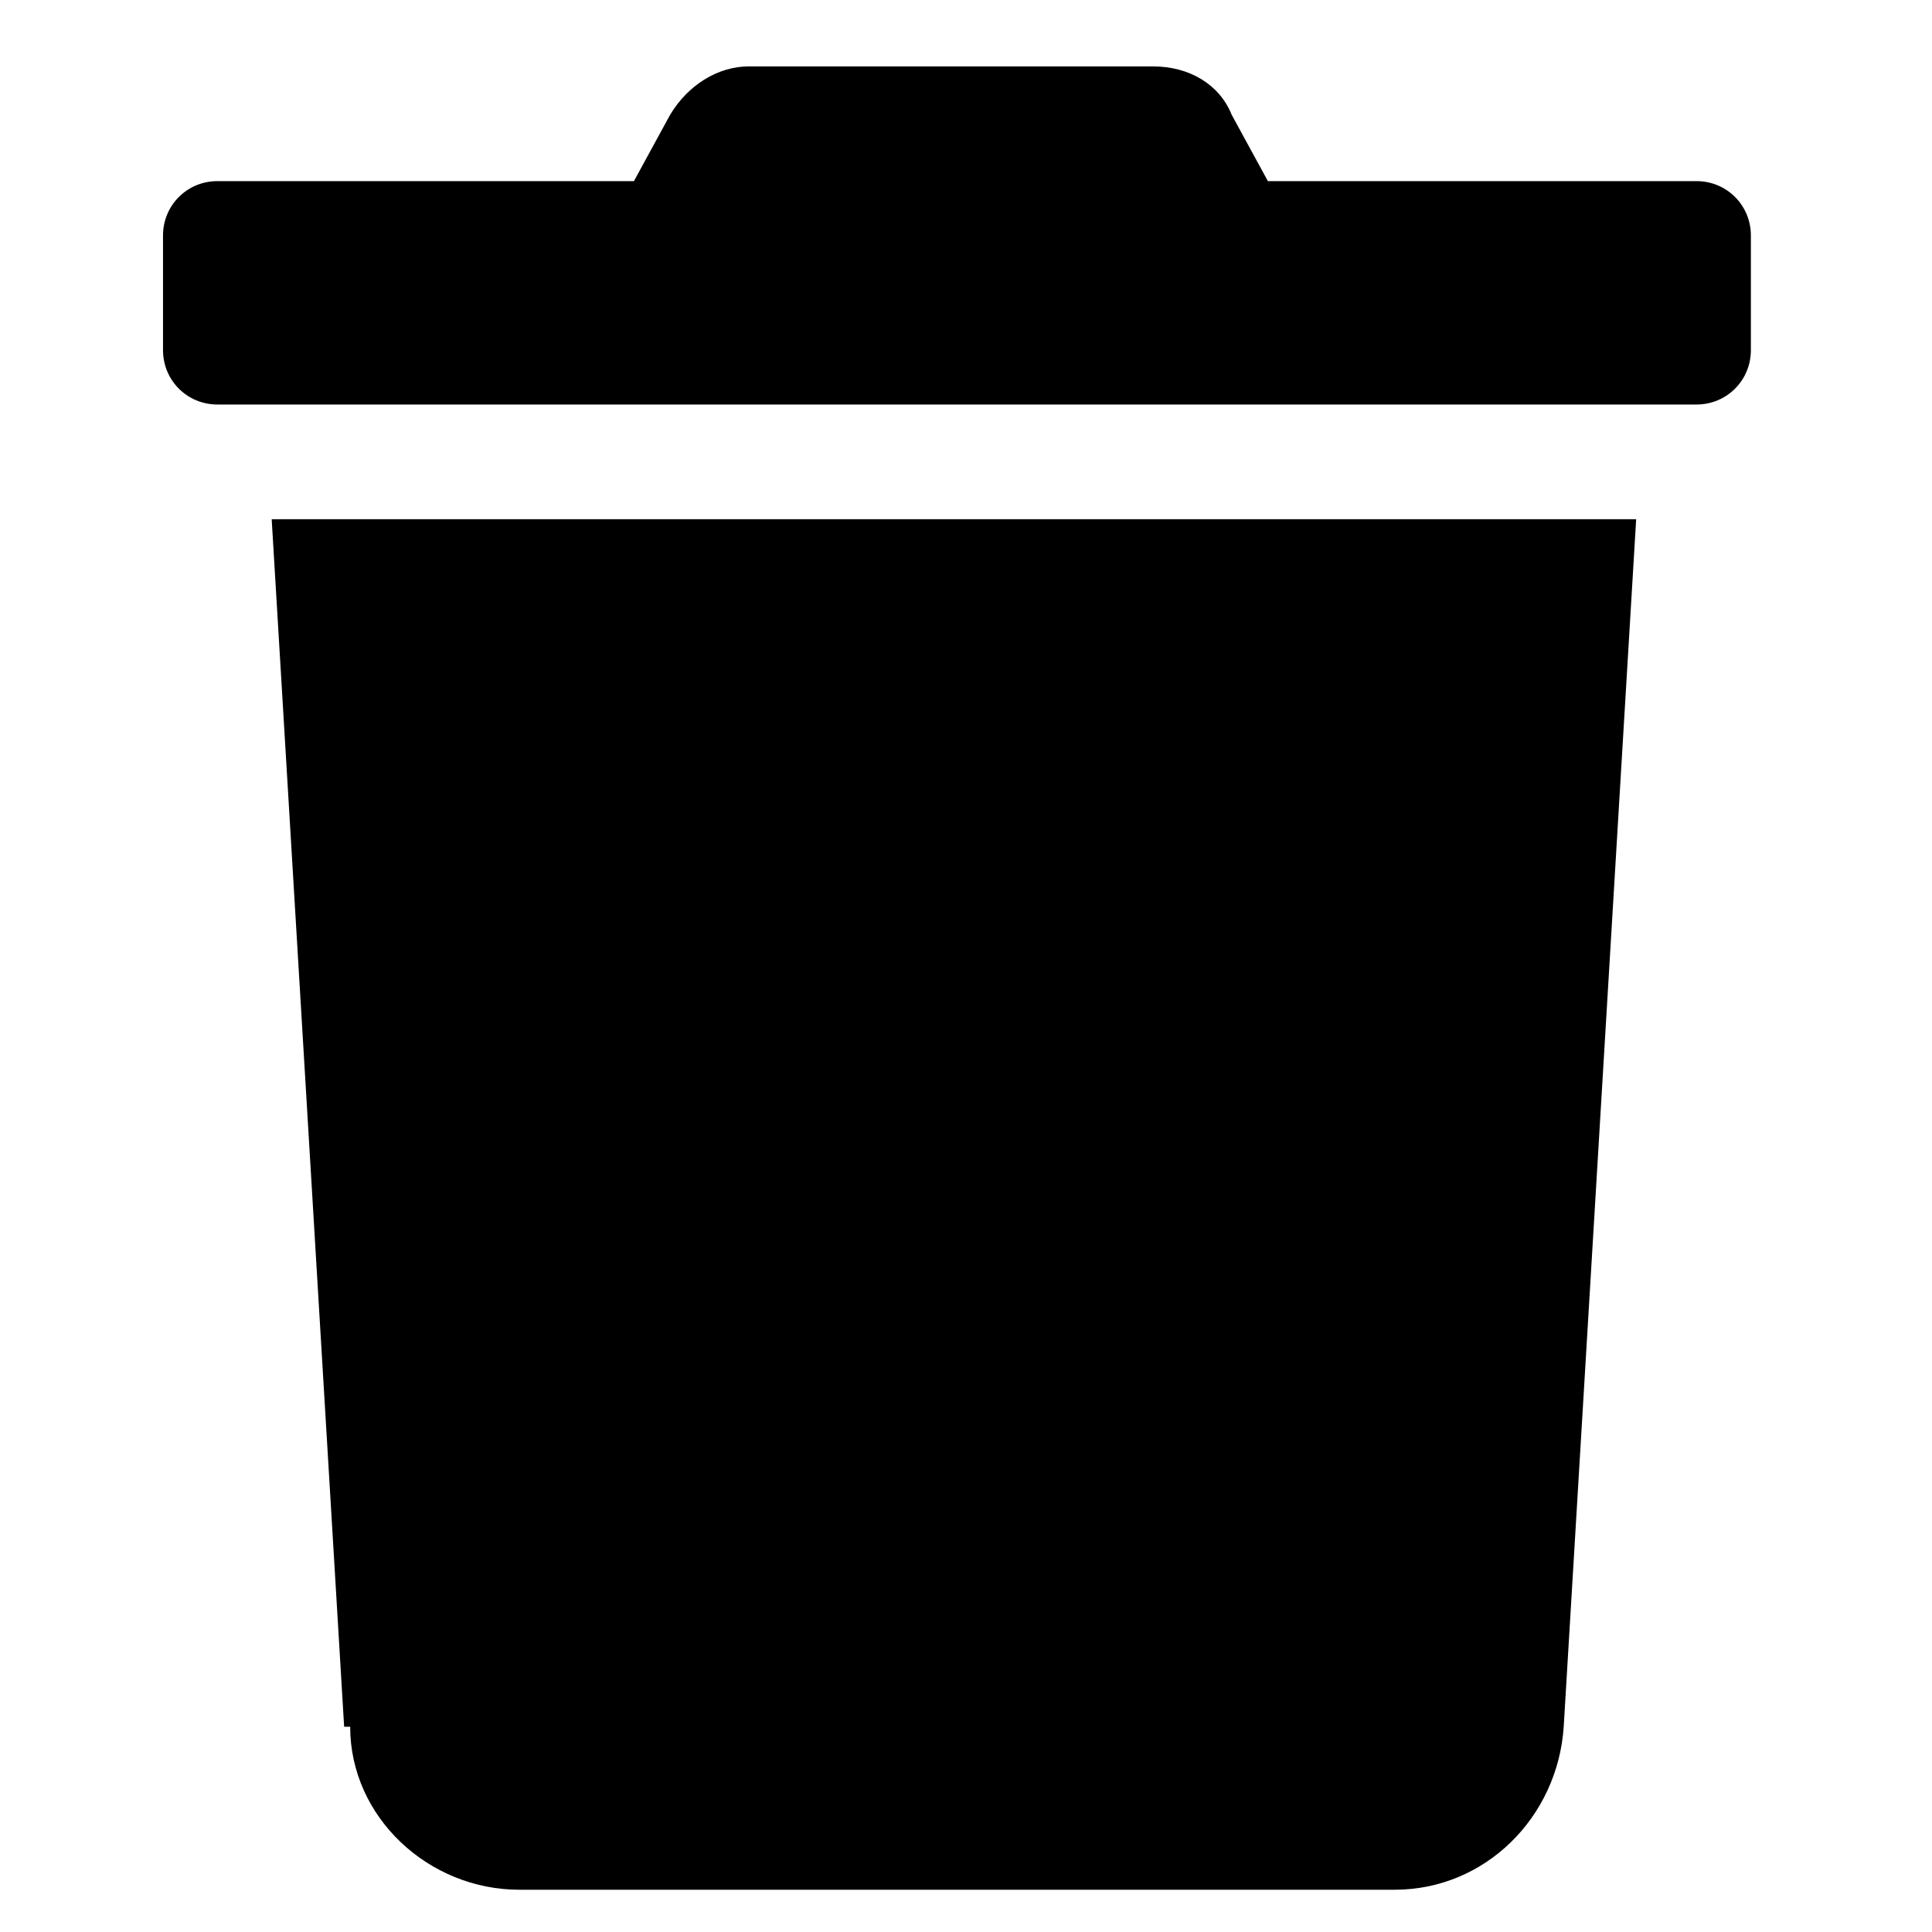 <?xml version="1.0" encoding="UTF-8"?>
<svg id="_圖層_1" data-name="圖層 1" xmlns="http://www.w3.org/2000/svg" version="1.1" viewBox="0 0 32 32">
  <defs>
    <style>
      .cls-1 {
        fill: #000;
        stroke-width: 0px;
      }
    </style>
  </defs>
  <g id="_94.Trash" data-name="94.Trash">
    <path class="cls-1" d="M28.1,3h-7.1l-.6-1.1c-.2-.5-.7-.8-1.3-.8h-6.7c-.5,0-1,.3-1.3.8l-.6,1.1H3.6c-.5,0-.9.4-.9.9v1.9c0,.5.4.9.9.9h24.5c.5,0,.9-.4.9-.9v-1.9c0-.5-.4-.9-.9-.9Z"/>
    <path class="cls-1" d="M5.8,28.6c0,1.5,1.3,2.7,2.8,2.7h14.5c1.5,0,2.7-1.2,2.8-2.7l1.2-20H4.5l1.2,20Z"/>
  </g>
</svg>